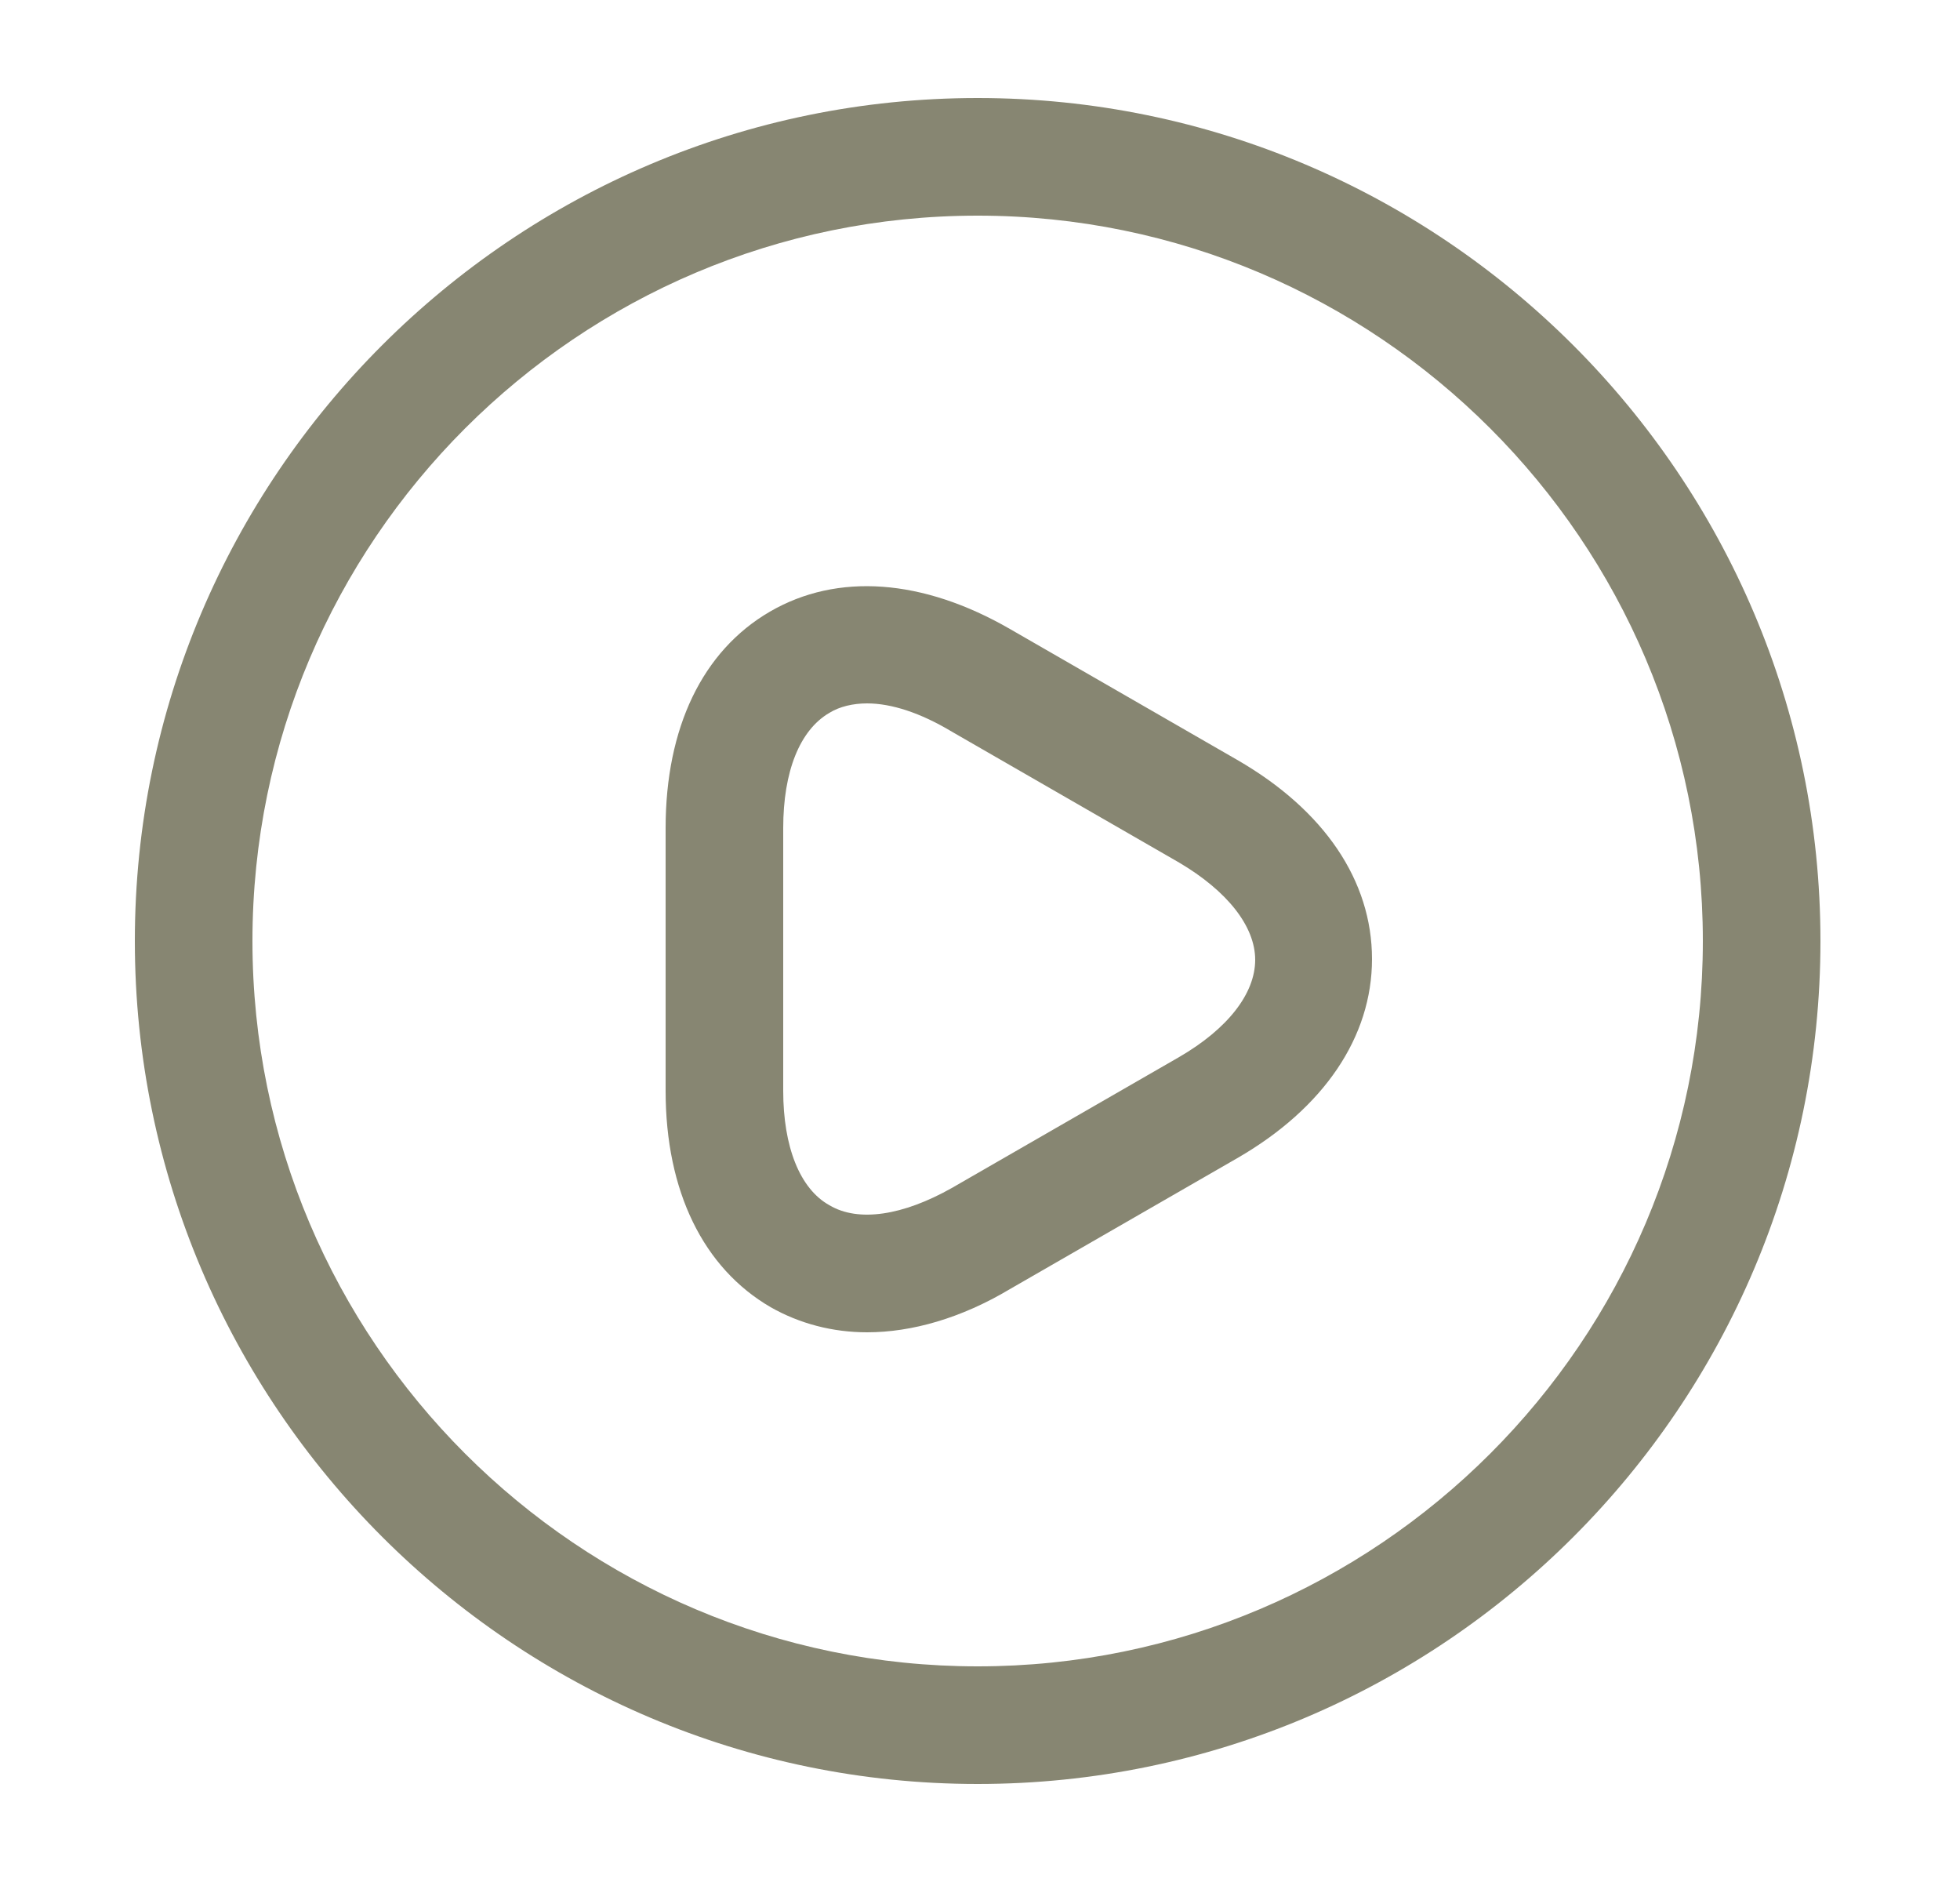 <svg width="25" height="24" viewBox="0 0 25 24" fill="none" xmlns="http://www.w3.org/2000/svg">
<path d="M12.47 22.75C6.55 22.75 1.72 17.93 1.72 12C1.72 6.07 6.55 1.25 12.47 1.25C18.39 1.25 23.22 6.07 23.22 12C23.22 17.93 18.4 22.75 12.47 22.75ZM12.47 2.75C7.37 2.75 3.22 6.9 3.22 12C3.22 17.1 7.37 21.25 12.47 21.25C17.57 21.25 21.72 17.1 21.72 12C21.72 6.9 17.57 2.75 12.47 2.75Z" fill="#878672"/>
<path d="M11.06 16.99C10.62 16.99 10.2 16.88 9.83 16.67C8.97 16.17 8.49 15.19 8.49 13.91V10.56C8.49 9.28 8.96 8.3 9.82 7.8C10.68 7.3 11.77 7.38 12.88 8.02L15.78 9.69C16.89 10.33 17.5 11.23 17.5 12.23C17.5 13.22 16.89 14.13 15.78 14.77L12.88 16.44C12.26 16.81 11.63 16.99 11.06 16.99ZM11.06 8.97C10.88 8.97 10.71 9.01 10.58 9.09C10.2 9.31 9.99 9.84 9.99 10.56V13.91C9.99 14.62 10.2 15.16 10.58 15.37C10.95 15.59 11.52 15.5 12.14 15.15L15.04 13.48C15.66 13.12 16.01 12.67 16.01 12.24C16.01 11.81 15.65 11.36 15.04 11L12.14 9.33C11.74 9.09 11.37 8.97 11.06 8.97Z" fill="#878672"/>
</svg>
